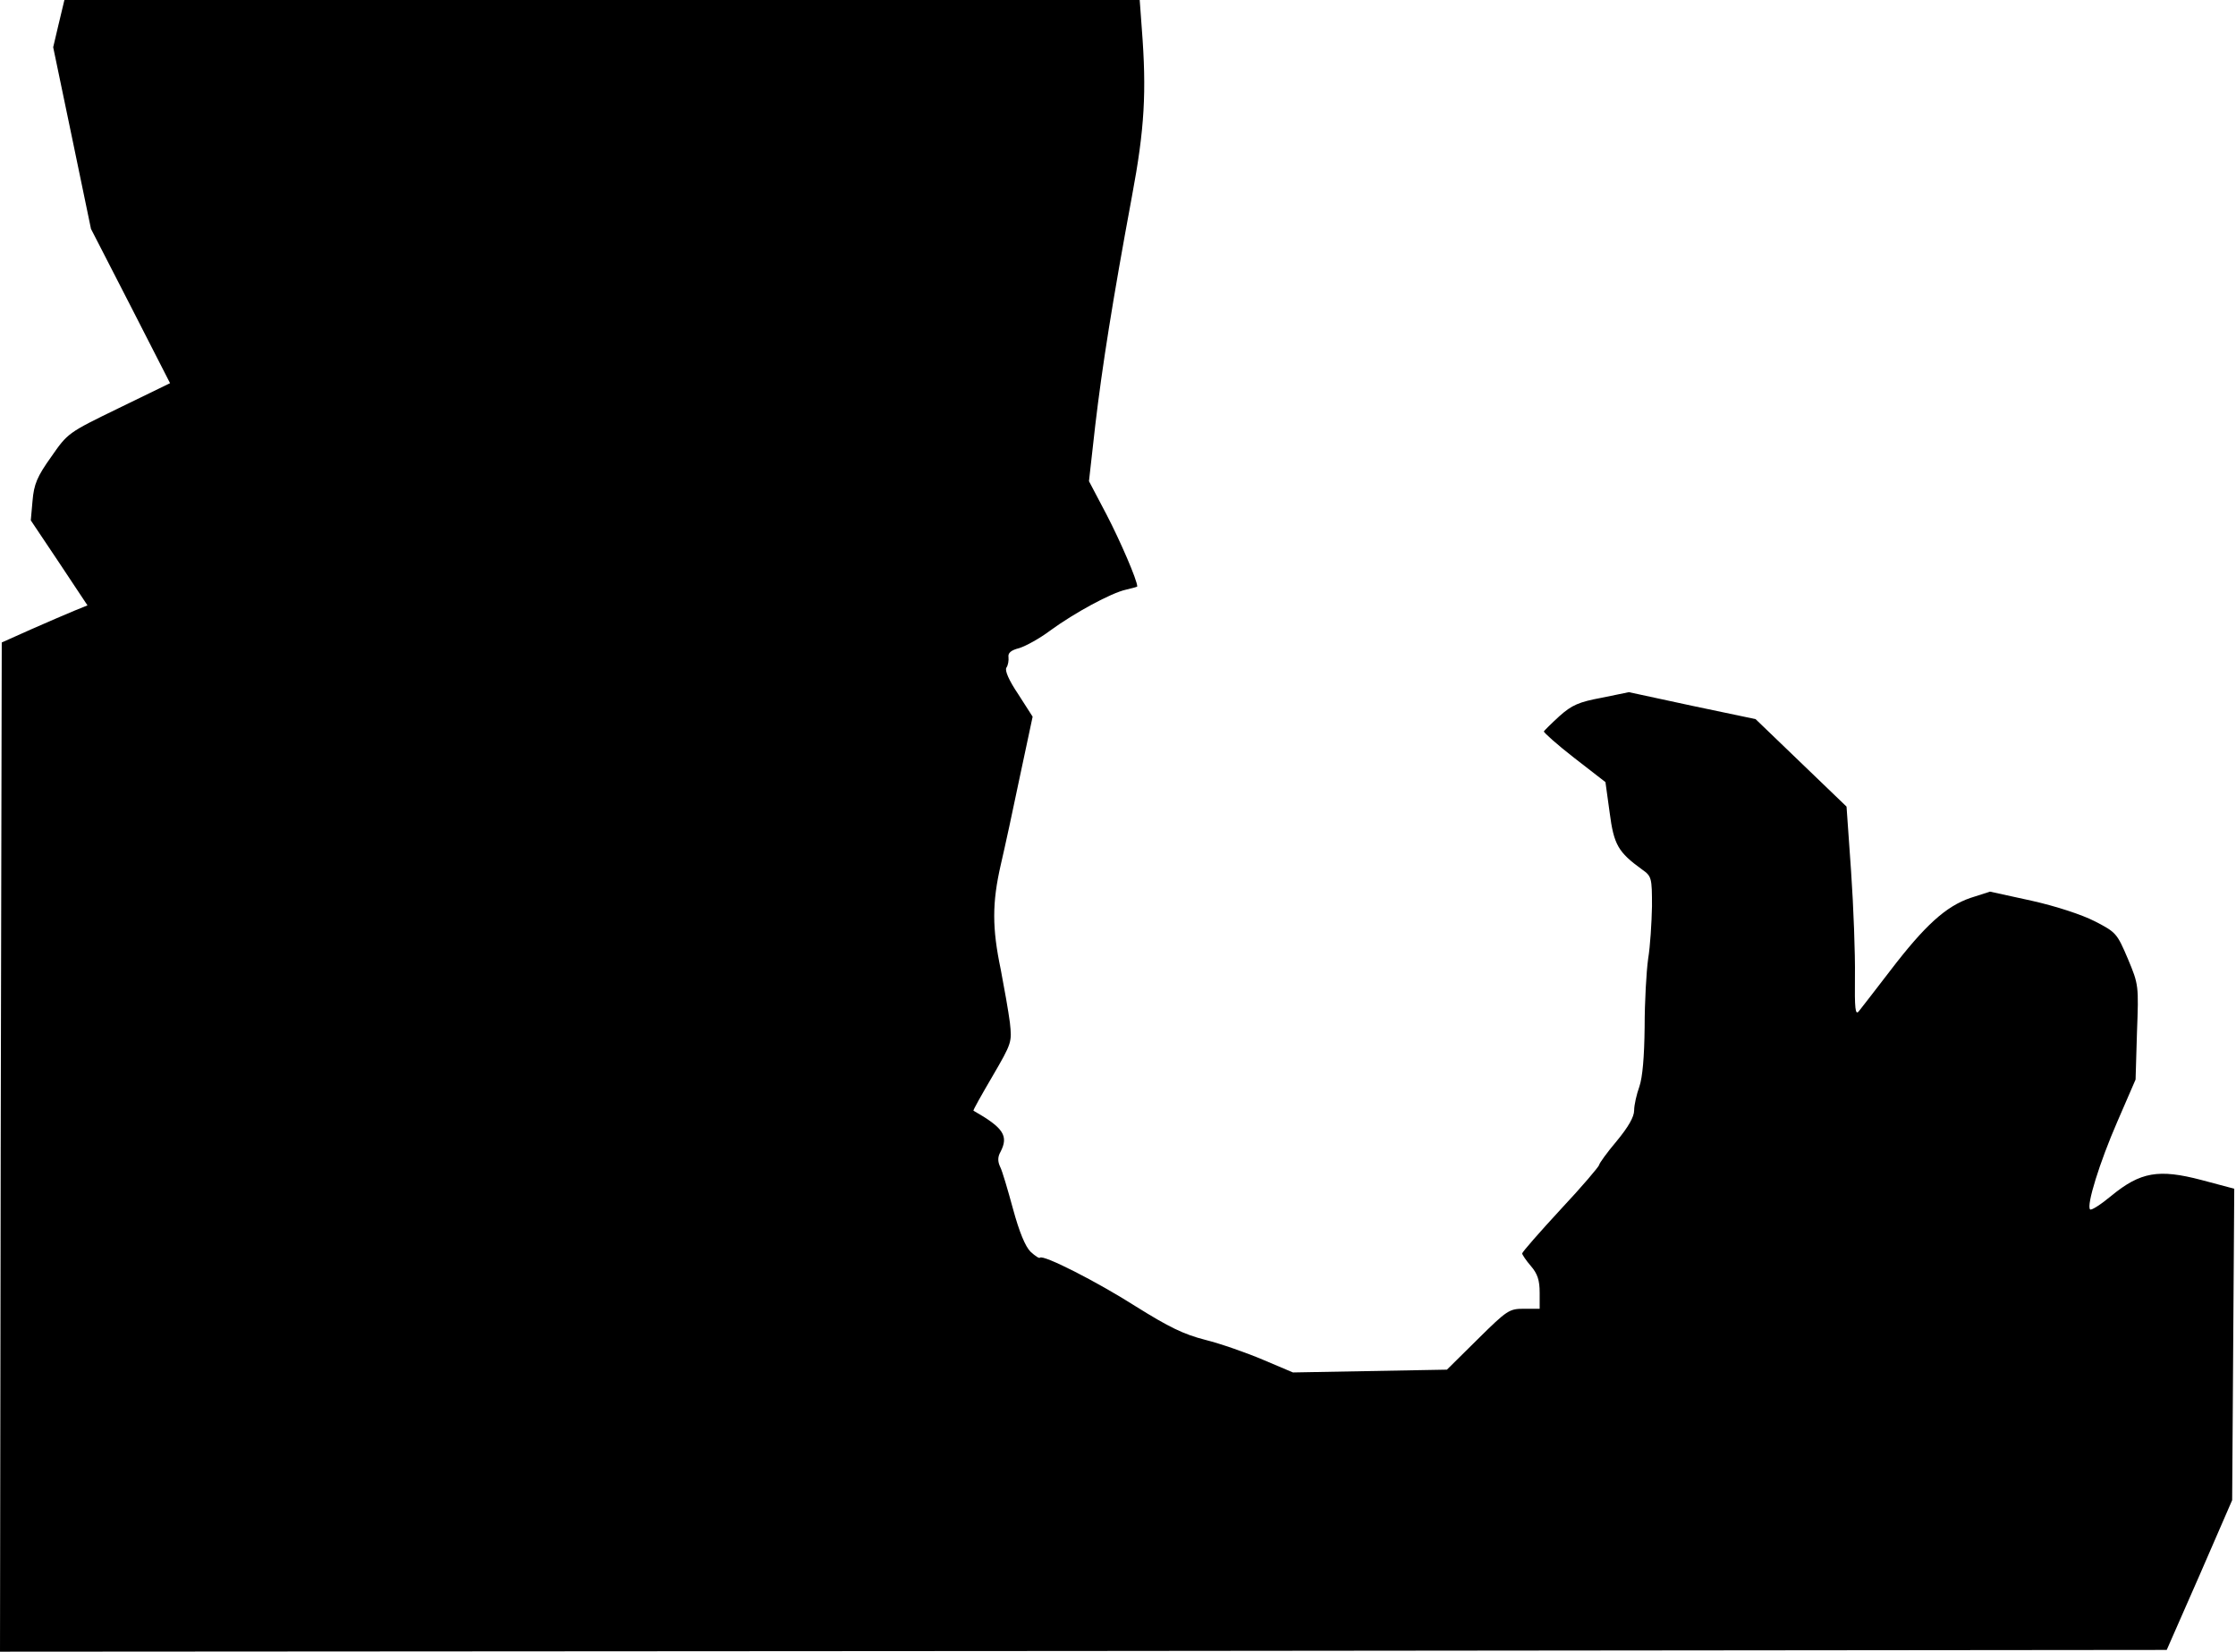 <?xml version="1.0" standalone="no"?>
<!DOCTYPE svg PUBLIC "-//W3C//DTD SVG 20010904//EN"
 "http://www.w3.org/TR/2001/REC-SVG-20010904/DTD/svg10.dtd">
<svg version="1.0" xmlns="http://www.w3.org/2000/svg"
 width="639pt" height="472pt" viewBox="0 0 639 472"
 preserveAspectRatio="xMidYMid meet">
<g transform="translate(0,472) scale(0.1,-0.1)"
fill="#000000" stroke="none">
<path fill="#000000" stroke="none" d="M168 4653 l-16 -68 54 -259 54 -260
113 -220 113 -221 -146 -71 c-146 -71 -146 -71 -194 -140 -40 -56 -49 -78 -53
-125 l-5 -56 81 -121 81 -122 -37 -15 c-21 -9 -76 -32 -123 -53 l-85 -38 -3
-1442 -2 -1442 3096 2 3096 3 94 214 93 214 3 445 3 445 -94 25 c-122 32 -174
23 -257 -45 -30 -25 -58 -43 -61 -39 -11 11 27 134 78 251 l52 120 4 135 c5
134 5 136 -26 210 -31 73 -34 76 -94 107 -37 19 -110 43 -181 59 l-119 26 -56
-18 c-70 -24 -130 -78 -230 -209 -42 -55 -82 -106 -89 -115 -10 -12 -12 7 -11
100 1 63 -4 198 -11 300 l-13 185 -130 125 -130 125 -181 38 -181 39 -78 -16
c-65 -12 -85 -21 -120 -52 -23 -21 -43 -41 -45 -44 -1 -3 38 -38 87 -76 l89
-69 12 -87 c12 -92 24 -113 93 -163 27 -19 28 -24 28 -105 -1 -47 -5 -114 -11
-150 -5 -36 -10 -123 -10 -195 -1 -87 -6 -143 -15 -170 -8 -22 -15 -53 -15
-68 0 -19 -17 -48 -50 -88 -28 -33 -50 -64 -50 -68 0 -4 -49 -62 -110 -127
-60 -65 -110 -122 -110 -126 0 -3 11 -20 25 -36 19 -22 25 -41 25 -76 l0 -46
-45 0 c-42 0 -48 -4 -132 -87 l-88 -87 -220 -4 -220 -4 -85 36 c-47 20 -121
46 -165 57 -63 16 -105 37 -198 95 -113 72 -265 149 -275 140 -2 -3 -14 5 -27
17 -15 15 -32 56 -50 122 -15 55 -31 110 -37 121 -7 15 -7 28 1 42 24 46 9 69
-77 118 -2 1 23 45 54 98 56 96 56 98 50 154 -4 31 -16 99 -26 151 -25 119
-25 191 0 300 11 47 36 162 55 254 l36 169 -41 64 c-27 40 -39 68 -34 76 5 7
7 21 6 30 -2 12 7 20 31 26 19 6 59 28 88 50 70 51 175 108 217 117 17 4 32 8
32 9 0 18 -49 131 -88 206 l-50 95 18 160 c20 169 49 353 105 655 36 192 42
298 28 478 l-6 82 -1537 0 -1536 0 -16 -67z"/>
</g>
</svg>

